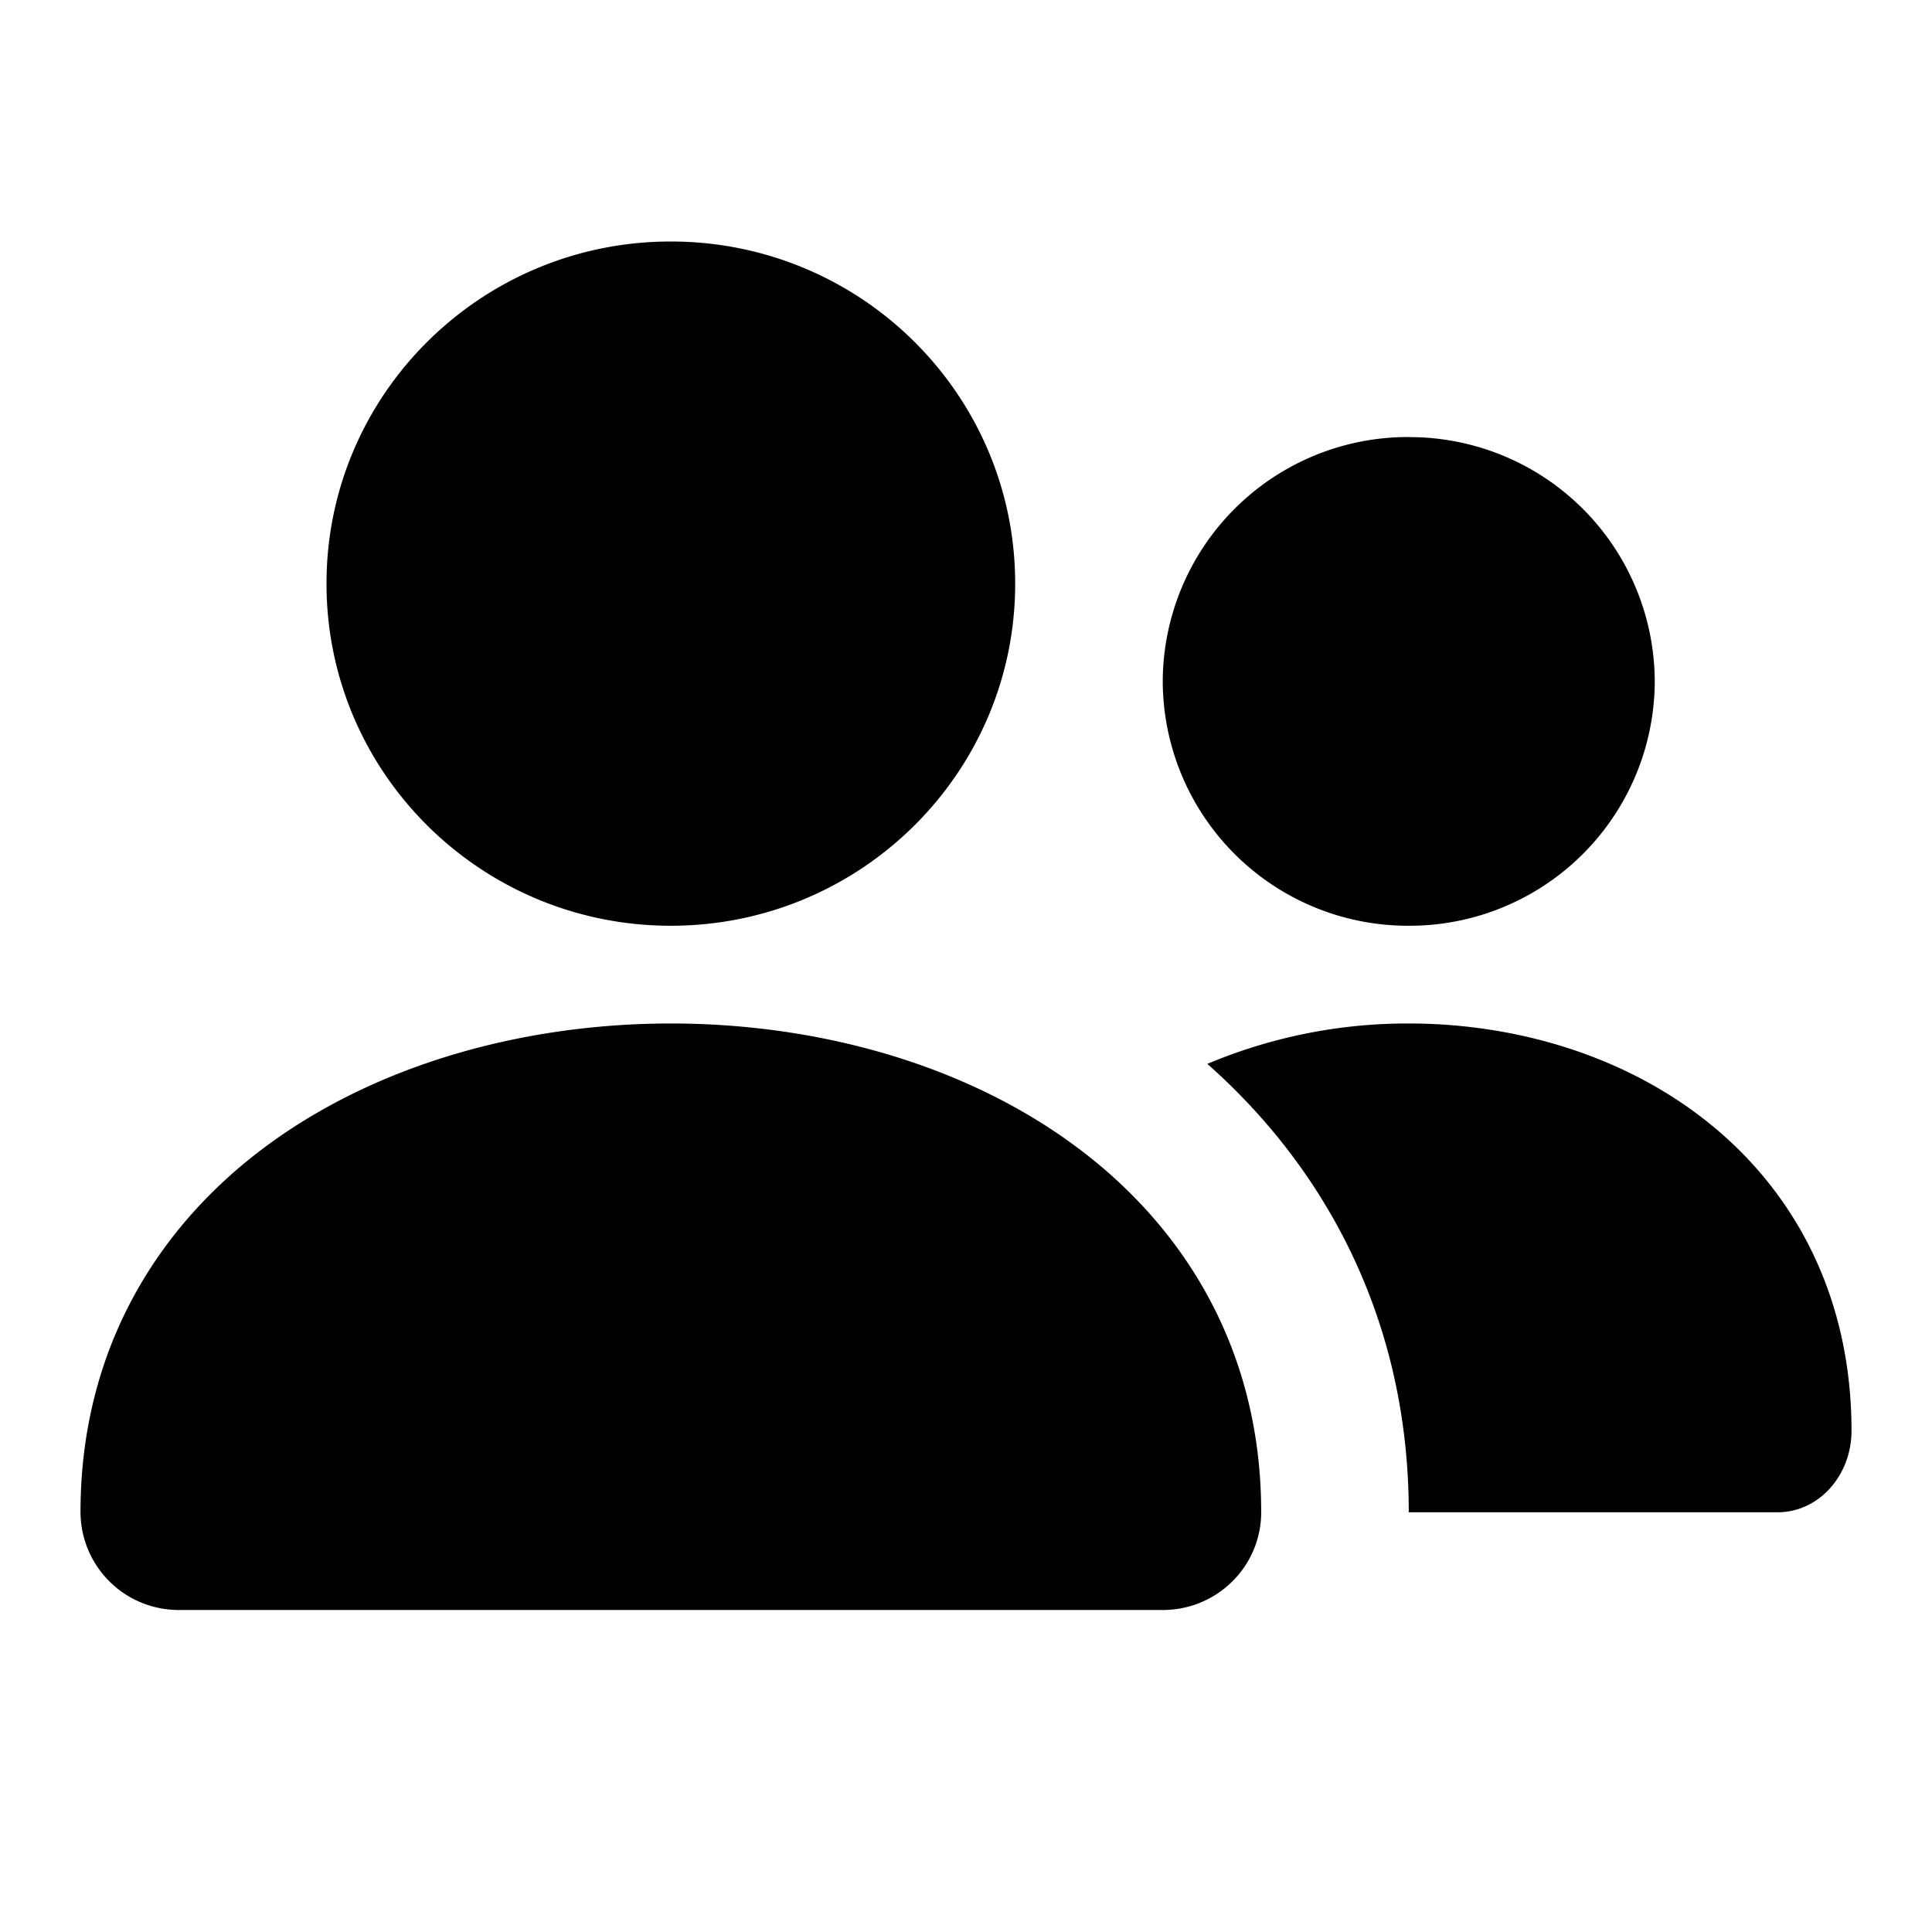 <svg xmlns="http://www.w3.org/2000/svg" width="24" height="24" fill="none" viewBox="0 0 24 24" class="icon-md text-brand-blue-800"><path fill="currentColor" fill-rule="evenodd" d="M2.222 20A1.22 1.22 0 0 1 1 18.786c0-2.055.992-3.622 2.424-4.633 1.395-.985 3.185-1.439 4.91-1.439 1.724 0 3.514.454 4.909 1.44 1.431 1.01 2.424 2.577 2.424 4.632 0 .67-.547 1.214-1.223 1.214z" clip-rule="evenodd"></path><path fill="currentColor" d="M17.5 18.786c0-2.36-1.013-4.253-2.502-5.57a6.4 6.4 0 0 1 2.502-.502c1.293 0 2.636.378 3.682 1.2 1.074.842 1.818 2.147 1.818 3.86 0 .559-.41 1.012-.917 1.012zM8.333 3C5.971 3 4.056 4.903 4.056 7.25S5.97 11.5 8.333 11.5s4.278-1.903 4.278-4.25S10.696 3 8.333 3M17.5 5.429a3.046 3.046 0 0 0-3.056 3.035A3.046 3.046 0 0 0 17.5 11.5a3.046 3.046 0 0 0 3.056-3.036A3.046 3.046 0 0 0 17.5 5.43"></path></svg>